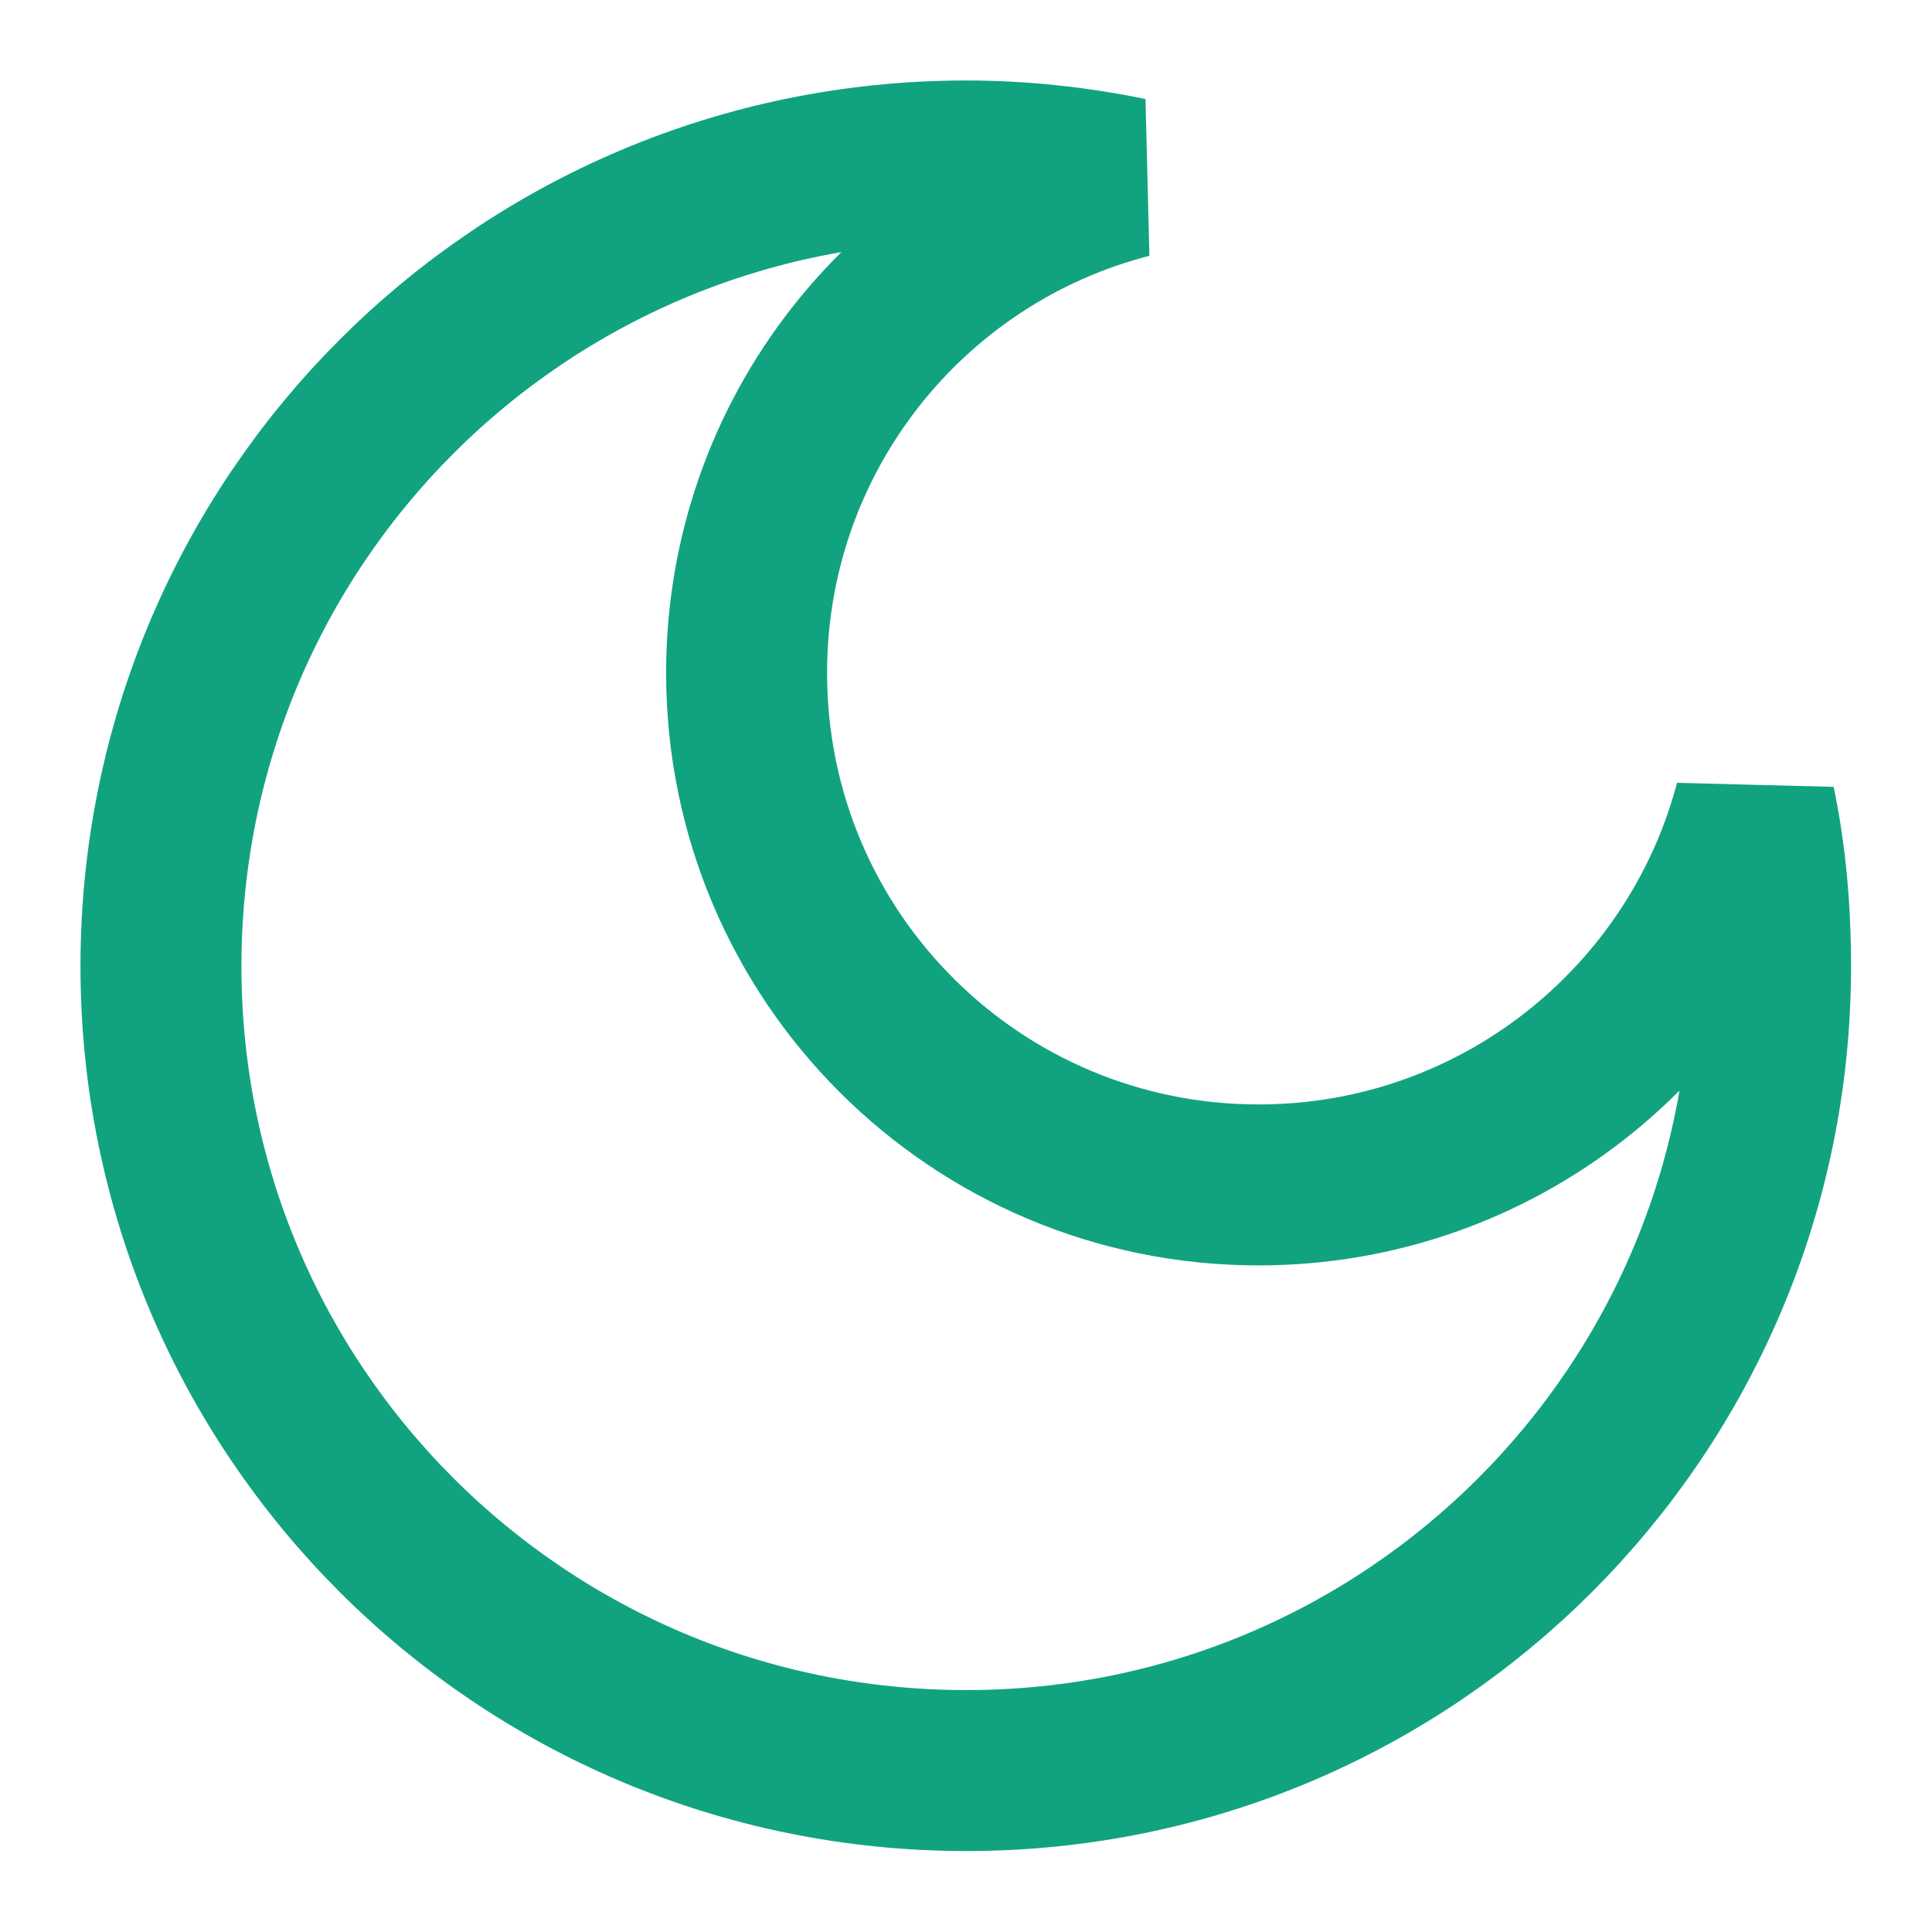 <svg xmlns="http://www.w3.org/2000/svg" xmlns:xlink="http://www.w3.org/1999/xlink" width="16" height="16" viewBox="0 0 16 16" fill="none"><defs><rect id="path_0" x="0" y="0" width="16" height="16" /></defs><g opacity="1" transform="translate(0 0)  rotate(0 8 8)"><mask id="bg-mask-0" fill="white"><use xlink:href="#path_0"></use></mask><g mask="url(#bg-mask-0)" ><path  id="路径 1" style="stroke:#11A380; stroke-width:1.333; stroke-opacity:1; stroke-dasharray:0 0" transform="translate(1.333 1.333)  rotate(0 6.667 6.667)" d="M6.67,0C2.98,0 0,2.98 0,6.67C0,10.35 2.98,13.33 6.67,13.33C10.35,13.33 13.33,10.35 13.33,6.67C13.33,6.2 13.29,5.75 13.2,5.32C12.72,7.14 11.06,8.48 9.09,8.48C6.75,8.48 4.85,6.59 4.85,4.24C4.85,2.27 6.19,0.61 8.02,0.14C7.58,0.05 7.13,0 6.67,0Z " /></g></g></svg>
